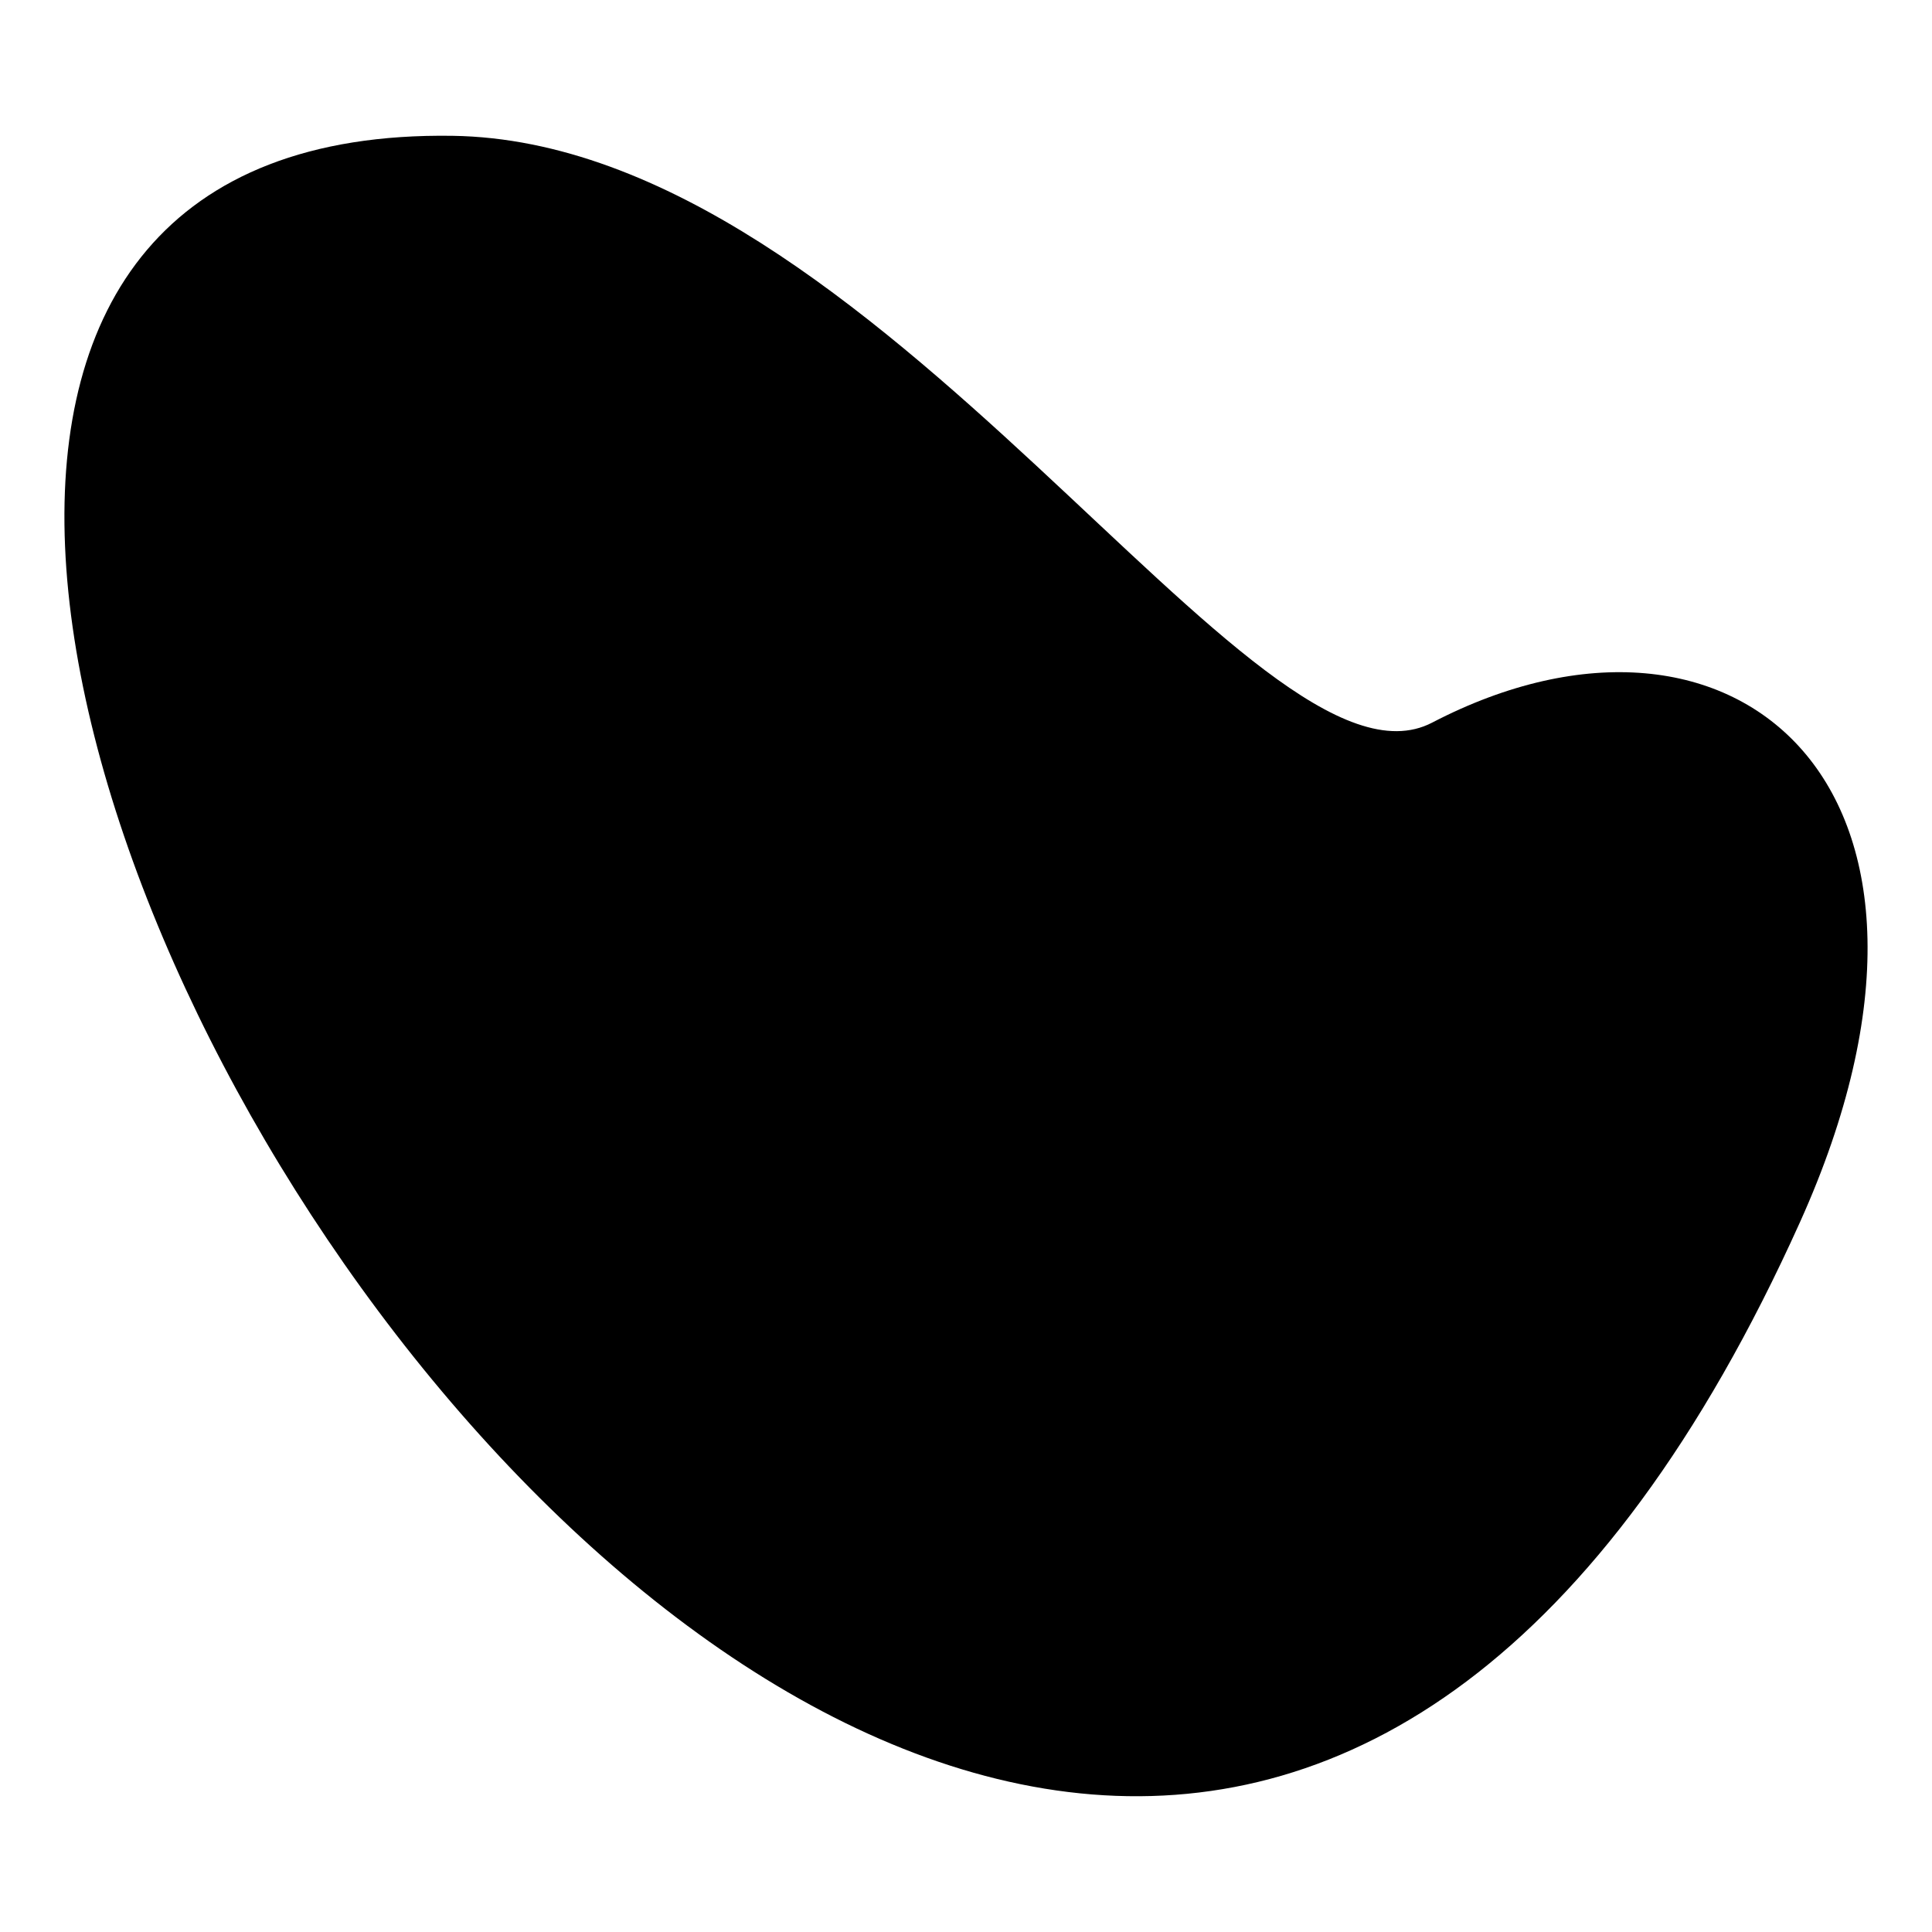<svg xmlns="http://www.w3.org/2000/svg" width="4000.003" height="4000.003" fill-rule="evenodd" clip-rule="evenodd" image-rendering="optimizeQuality" shape-rendering="geometricPrecision" text-rendering="geometricPrecision" viewBox="0 0 41667 41667" id="liquid-and-fluid-shape"><path d="M30886 15585c6533-3398 12145 1427 7934 10773C21673 64413-15095 2563 9759 2929c9199 136 17344 14624 21127 12656z"></path></svg>
